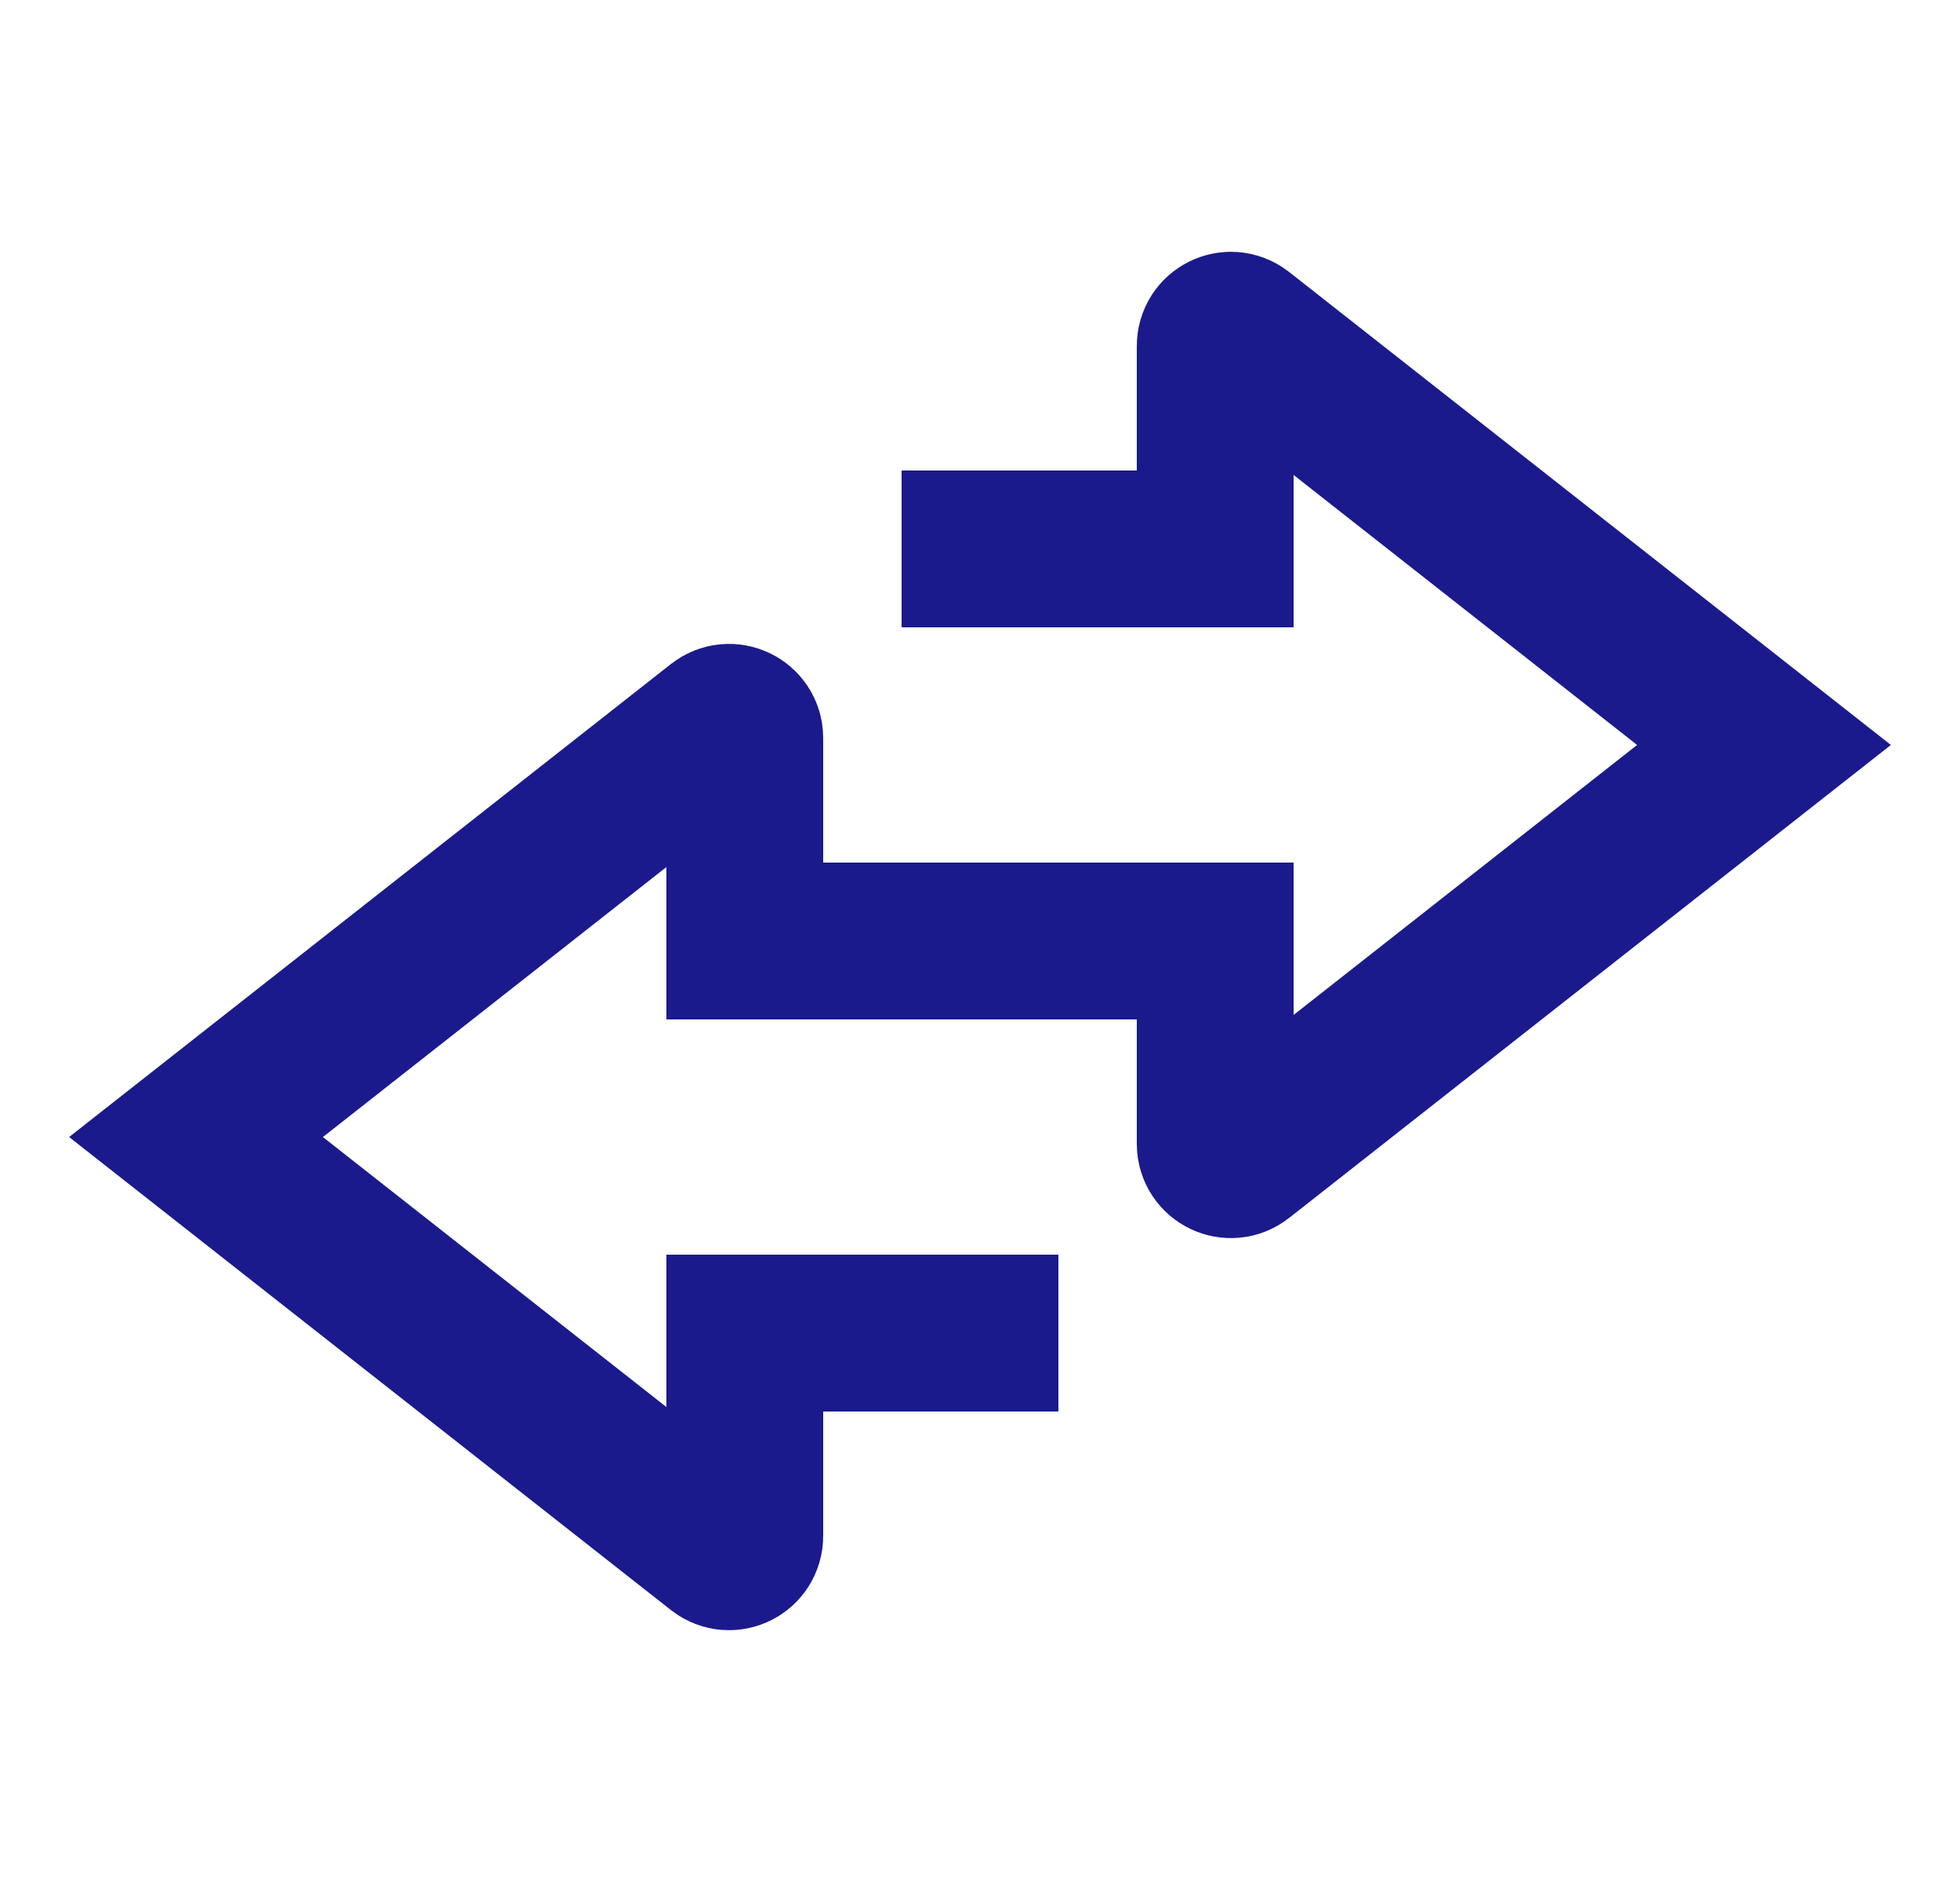 <svg width="25" height="24" viewBox="0 0 25 24" fill="none" xmlns="http://www.w3.org/2000/svg">
<path d="M13.5 17H9.5V19.588C9.5 19.755 9.308 19.849 9.176 19.746L2.5 14.5L9.176 9.254C9.308 9.151 9.5 9.245 9.5 9.411V12H15.5" stroke="#1A1A8D" stroke-width="2"/>
<path d="M11.5 7H15.5V4.411C15.5 4.245 15.692 4.151 15.824 4.254L22.5 9.5L15.824 14.746C15.692 14.849 15.5 14.755 15.5 14.588V12H9.5" stroke="#1A1A8D" stroke-width="2"/>
</svg>
